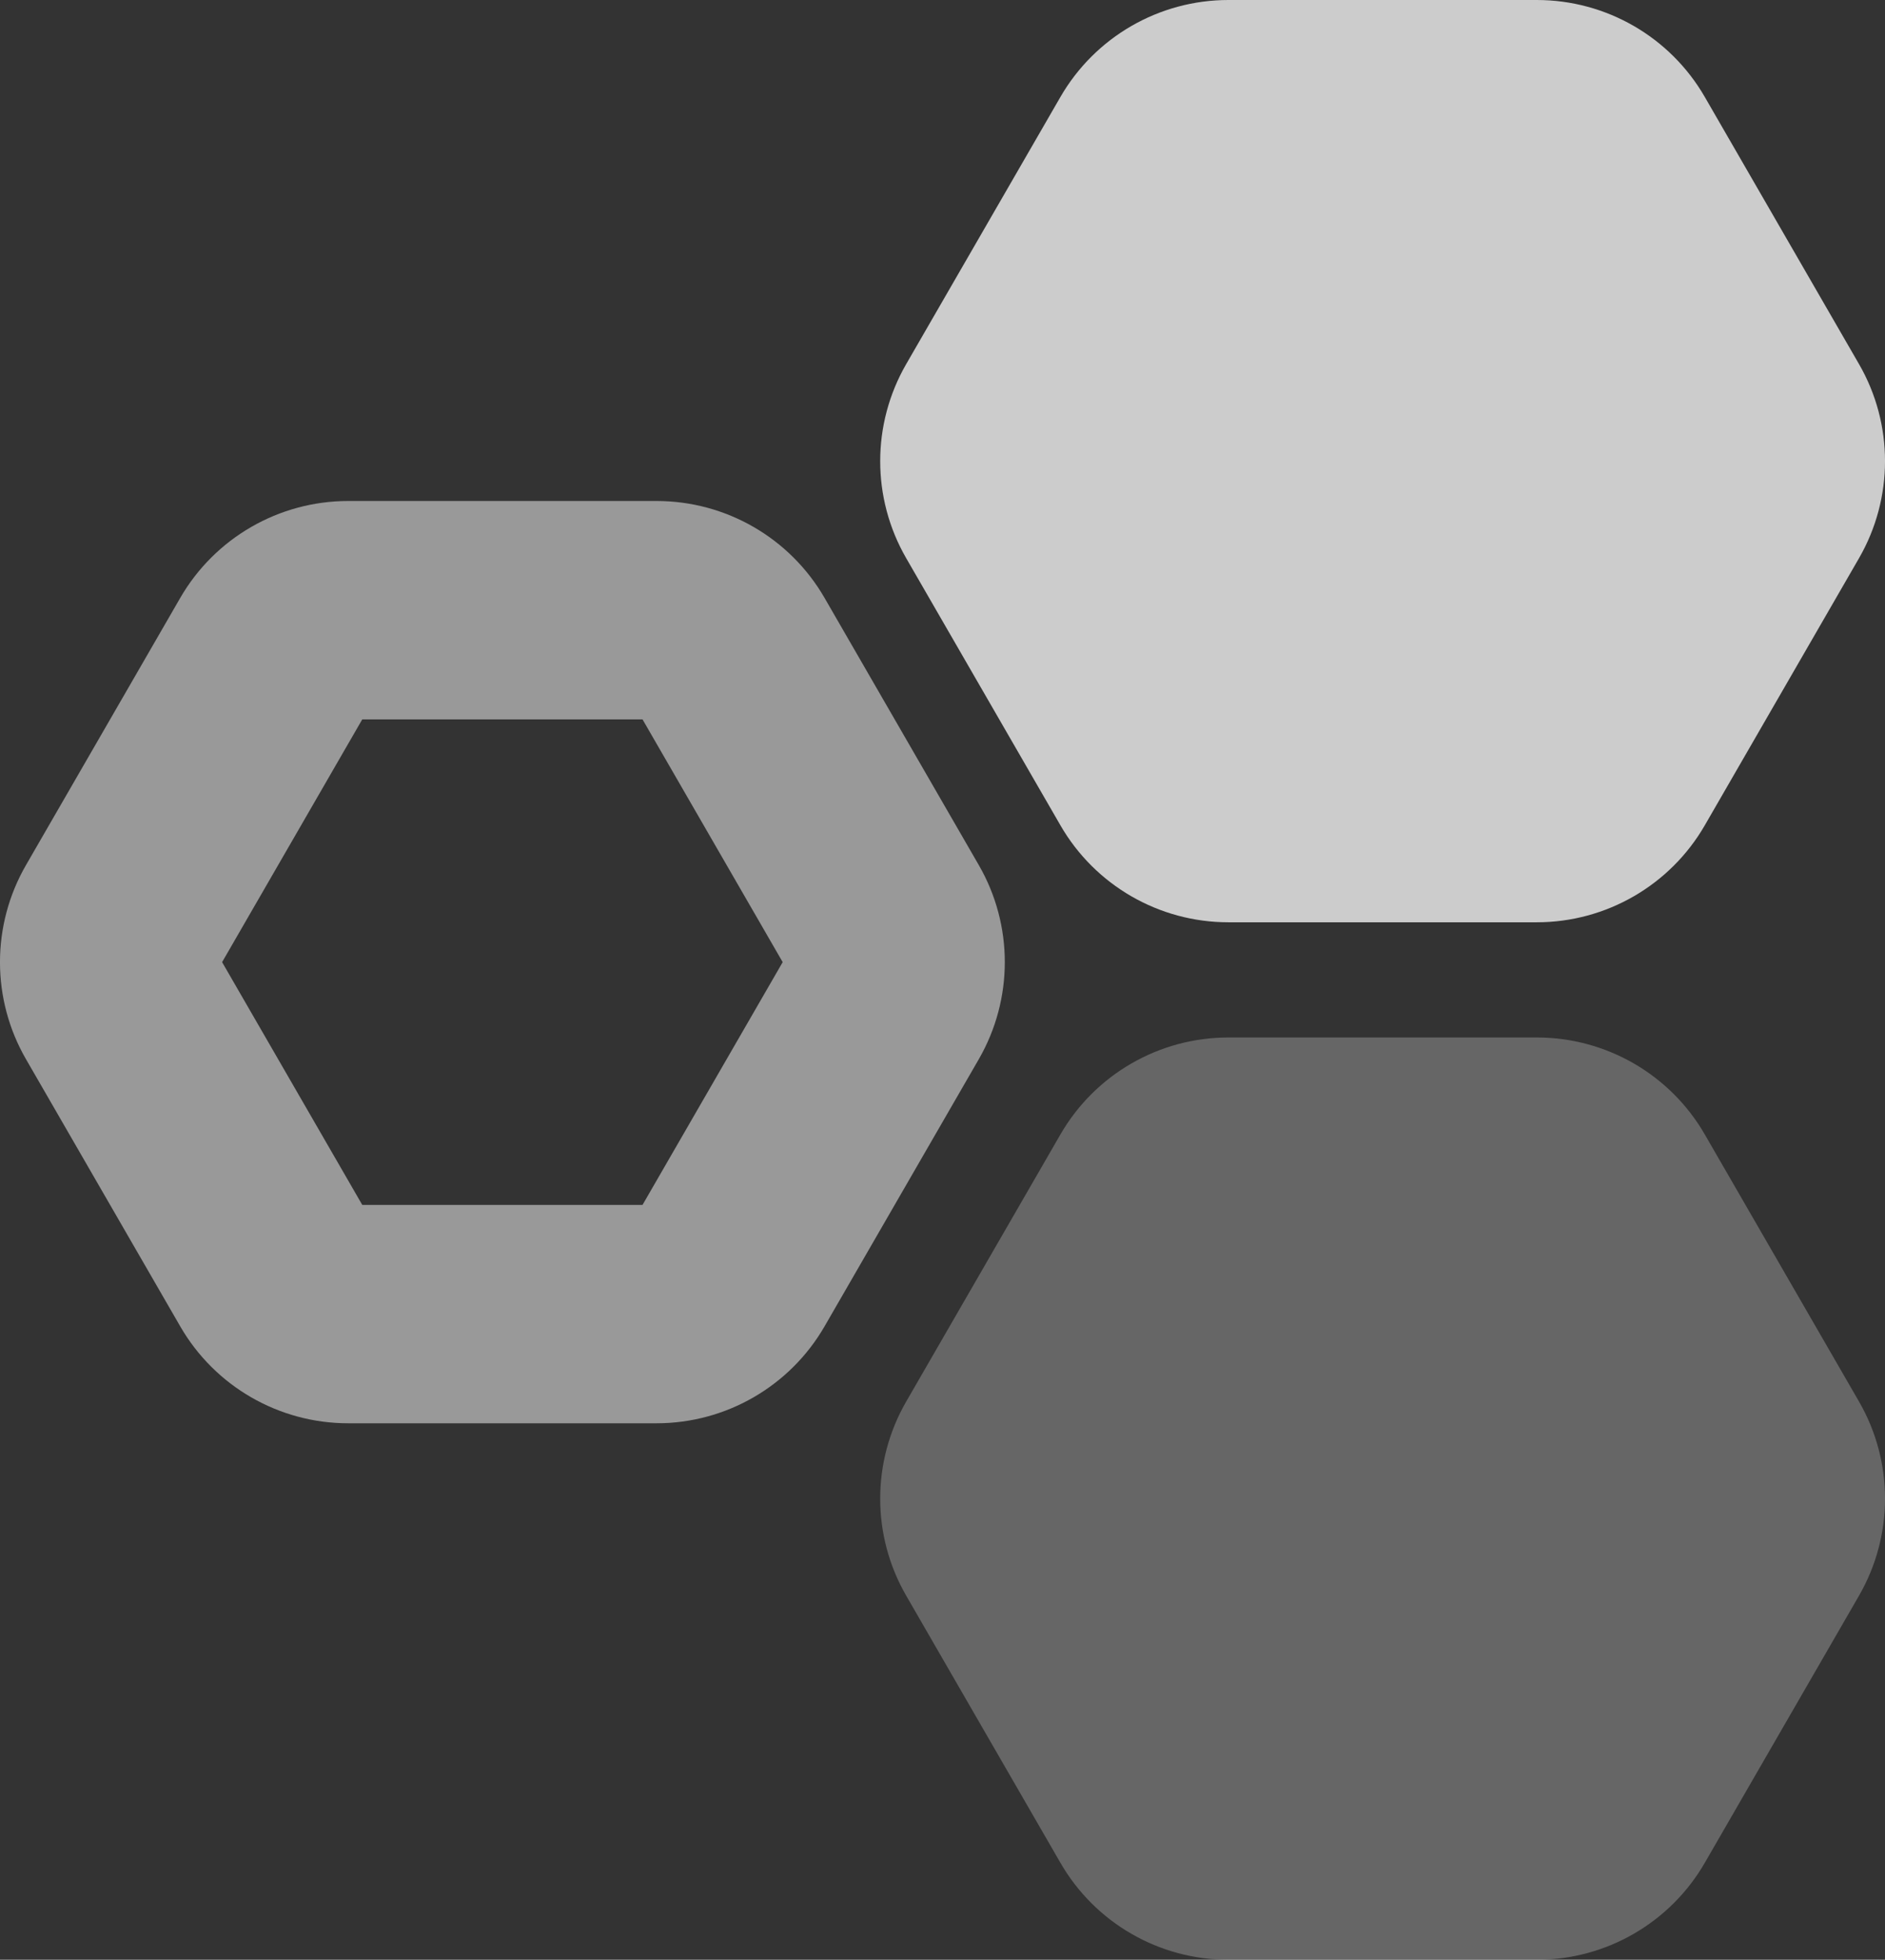 <?xml version="1.0" encoding="UTF-8"?>
<svg xmlns="http://www.w3.org/2000/svg" viewBox="0 0 310.8 323.07">
  <rect x="0" y="0" width="310.8" height="323.07" fill="#333333" stroke="none"/>
  <defs>
    <style>
      .cls-1, .cls-2, .cls-3 {
        fill: #fff;
      }

      .cls-2 {
        opacity: .25;
      }

      .cls-3 {
        opacity: .75;
      }

      .cls-4 {
        opacity: .5;
      }
    </style>
  </defs>
  <g id="_02_-_4_Boutons" data-name="02 - 4 Boutons">
    <g>
      <path class="cls-3" d="M253.39,0h-50.85c-11.43,0-21.99,6.1-27.7,15.99l-25.43,44.04c-5.71,9.9-5.71,22.09,0,31.98l25.43,44.04c5.71,9.9,16.27,15.99,27.7,15.99h50.85c11.43,0,21.99-6.1,27.7-15.99l25.43-44.04c5.71-9.9,5.71-22.09,0-31.98l-25.43-44.04c-5.71-9.9-16.27-15.99-27.7-15.99Z"/>
      <g class="cls-4">
        <path class="cls-1" d="M105.94,118.59l23.11,40.02-23.11,40.02h-46.21l-23.11-40.02,23.11-40.02h46.21M108.26,82.59h-50.85c-11.43,0-21.99,6.1-27.7,15.99l-25.43,44.04c-5.71,9.9-5.71,22.09,0,31.98l25.43,44.04c5.71,9.9,16.27,15.99,27.7,15.99h50.85c11.43,0,21.99-6.1,27.7-15.99l25.43-44.04c5.71-9.9,5.71-22.09,0-31.98l-25.43-44.04c-5.71-9.9-16.27-15.99-27.7-15.99h0Z"/>
      </g>
      <path class="cls-2" d="M253.39,171.03h-50.85c-11.43,0-21.99,6.1-27.7,15.99l-25.43,44.04c-5.71,9.9-5.71,22.09,0,31.98l25.43,44.04c5.71,9.9,16.27,15.99,27.7,15.99h50.85c11.43,0,21.99-6.1,27.7-15.99l25.43-44.04c5.71-9.9,5.71-22.09,0-31.98l-25.43-44.04c-5.71-9.9-16.27-15.99-27.7-15.99Z"/>
    </g>
  </g>
</svg>